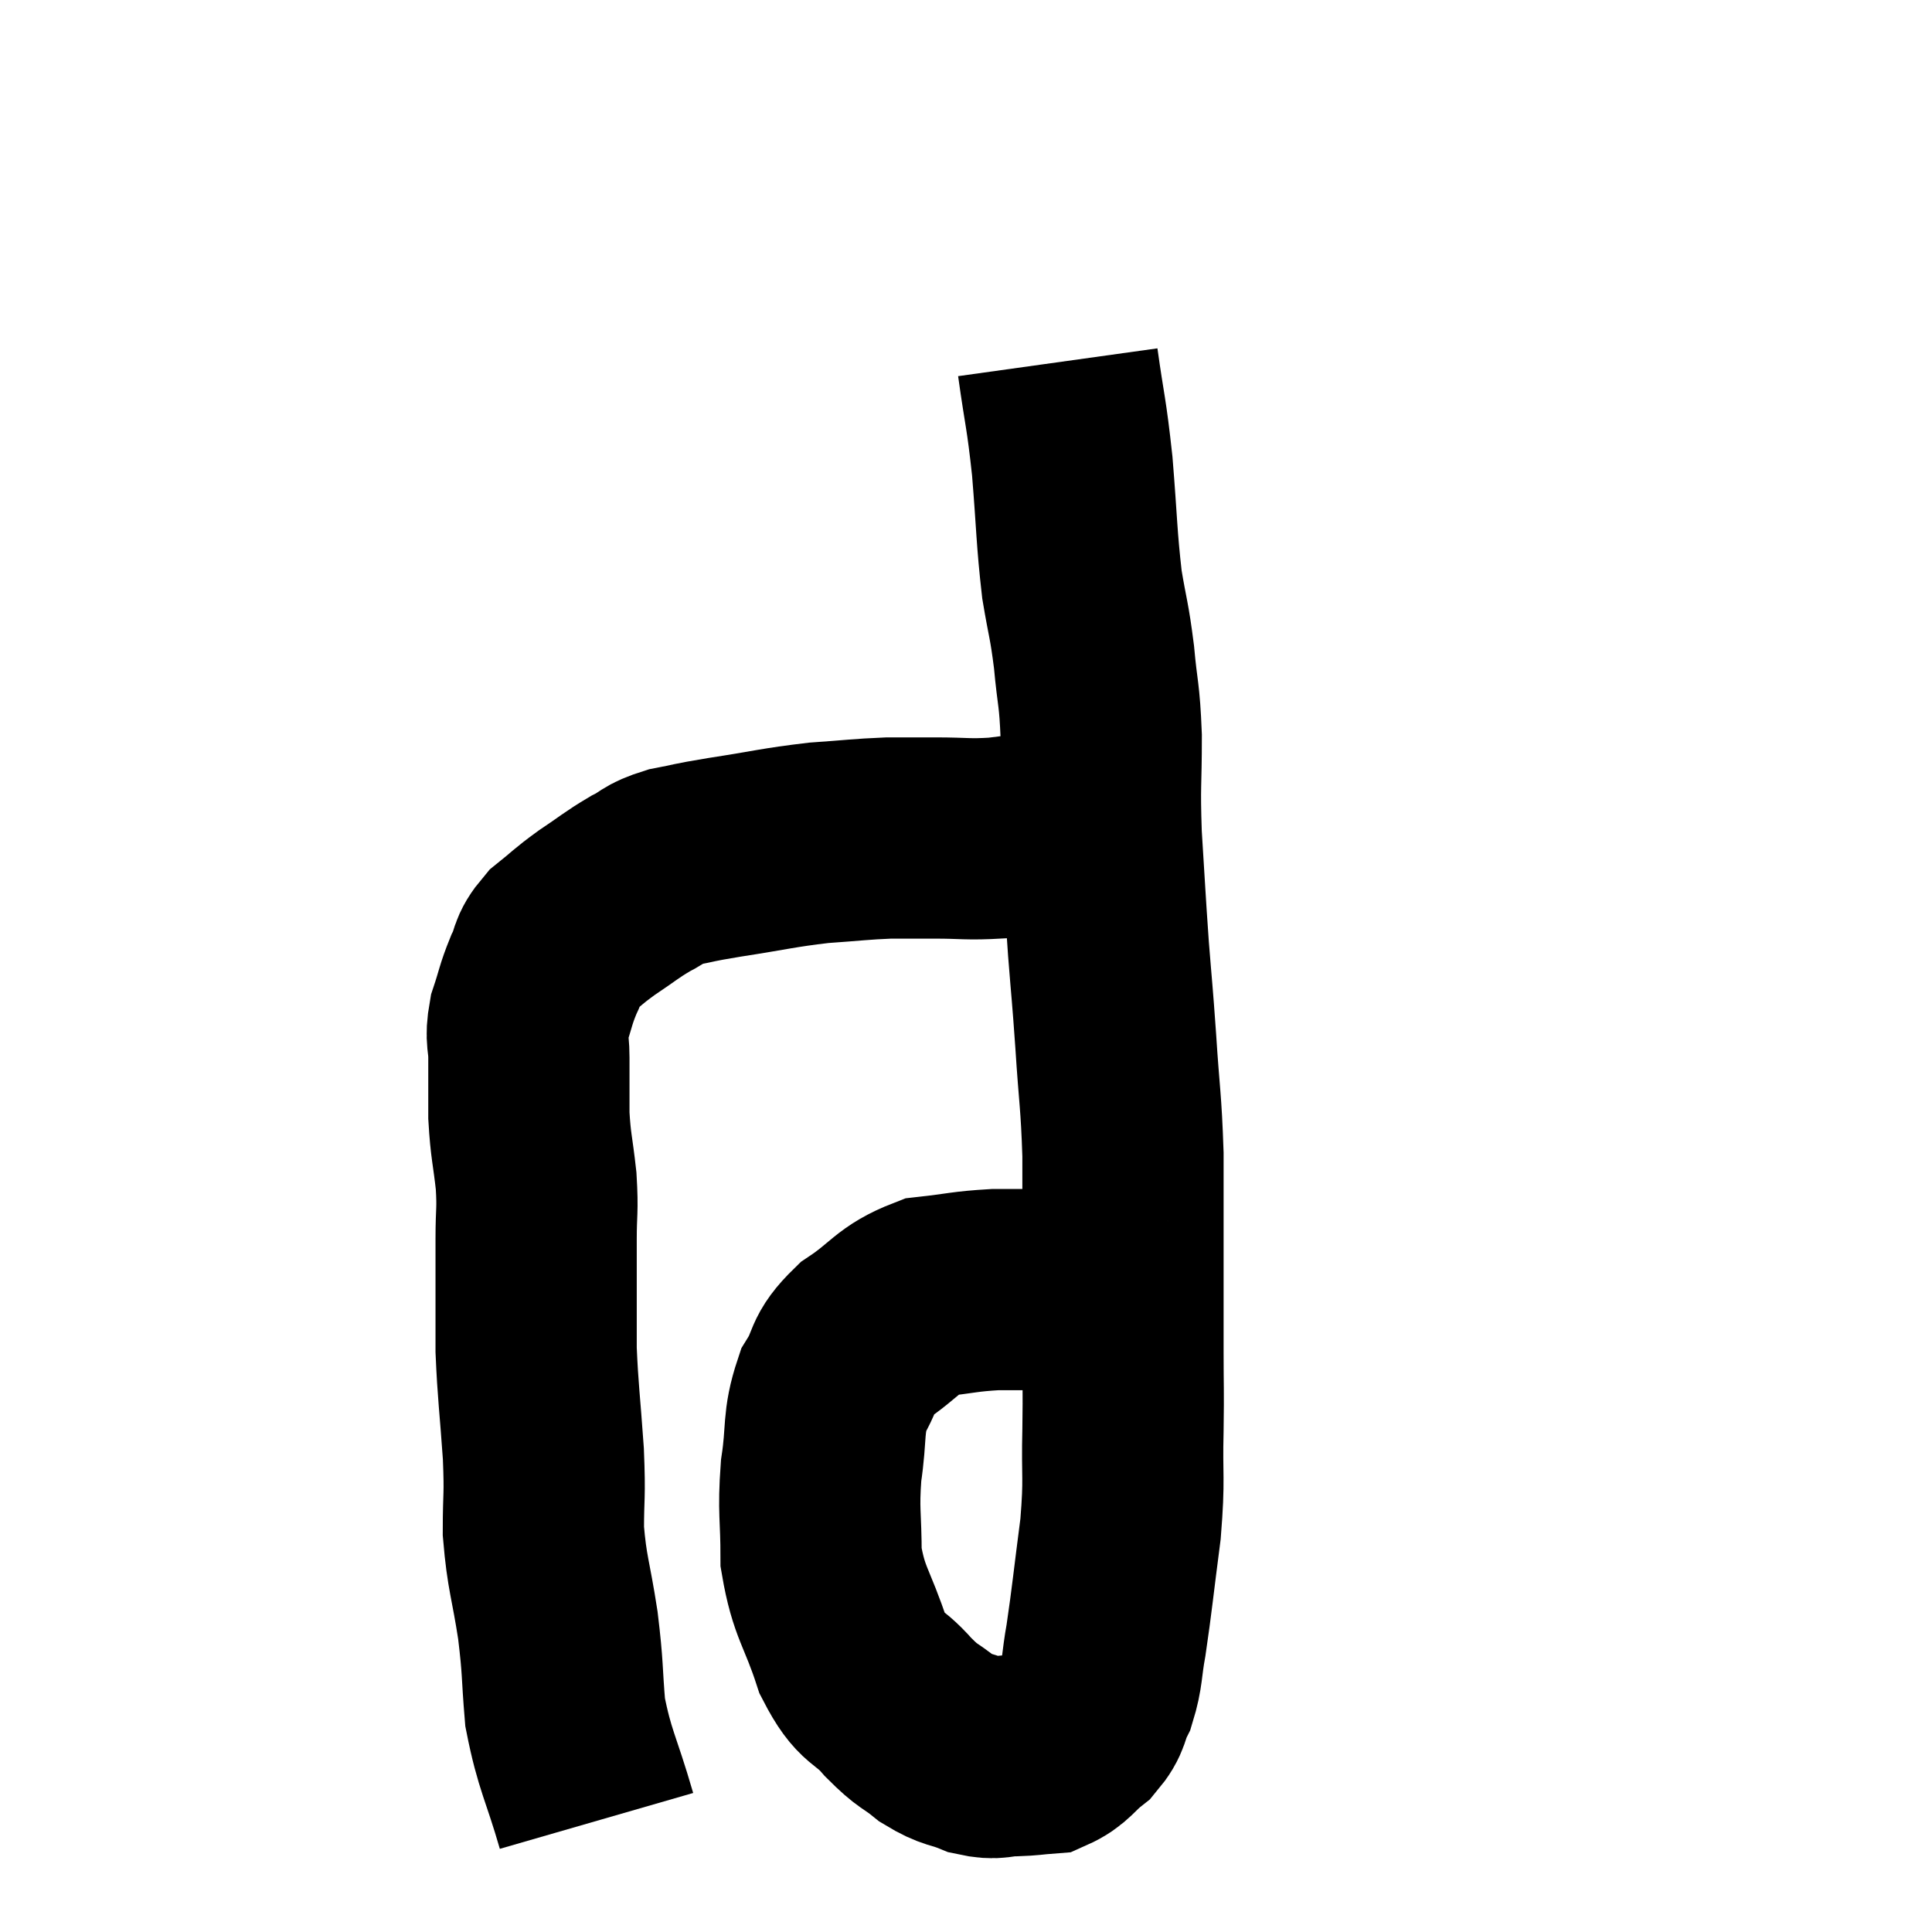 <svg width="48" height="48" viewBox="0 0 48 48" xmlns="http://www.w3.org/2000/svg"><path d="M 14.82 45.24 C 14.43 43.89, 14.28 43.755, 14.04 42.54 C 13.95 41.46, 13.995 41.505, 13.86 40.38 C 13.68 39.21, 13.59 39.105, 13.5 38.04 C 13.5 37.08, 13.545 37.245, 13.5 36.12 C 13.41 34.83, 13.365 34.59, 13.32 33.54 C 13.32 32.73, 13.32 32.61, 13.32 31.92 C 13.32 31.35, 13.32 31.425, 13.32 30.78 C 13.32 30.06, 13.365 30.105, 13.32 29.34 C 13.23 28.53, 13.185 28.485, 13.14 27.72 C 13.14 27, 13.14 26.88, 13.14 26.28 C 13.14 25.8, 13.05 25.83, 13.14 25.32 C 13.32 24.78, 13.305 24.72, 13.5 24.24 C 13.71 23.82, 13.59 23.79, 13.92 23.4 C 14.37 23.04, 14.325 23.04, 14.82 22.68 C 15.36 22.32, 15.42 22.245, 15.9 21.96 C 16.32 21.75, 16.215 21.705, 16.74 21.54 C 17.37 21.42, 17.1 21.45, 18 21.3 C 19.17 21.12, 19.32 21.06, 20.34 20.94 C 21.21 20.88, 21.36 20.85, 22.08 20.82 C 22.65 20.82, 22.545 20.82, 23.22 20.82 C 24 20.82, 24.015 20.865, 24.78 20.82 C 25.53 20.73, 25.755 20.685, 26.28 20.64 C 26.58 20.64, 26.58 20.64, 26.88 20.64 C 27.18 20.64, 27.285 20.64, 27.48 20.64 C 27.57 20.64, 27.585 20.64, 27.66 20.64 L 27.78 20.64" fill="none" stroke="black" stroke-width="5"></path><path d="M 26.28 9 C 26.46 10.29, 26.49 10.2, 26.64 11.58 C 26.76 13.05, 26.745 13.335, 26.88 14.52 C 27.03 15.42, 27.06 15.375, 27.18 16.32 C 27.27 17.31, 27.315 17.19, 27.36 18.3 C 27.36 19.53, 27.315 19.44, 27.36 20.76 C 27.45 22.17, 27.45 22.305, 27.54 23.58 C 27.63 24.72, 27.63 24.585, 27.72 25.86 C 27.81 27.27, 27.855 27.33, 27.9 28.68 C 27.9 29.97, 27.9 30.03, 27.9 31.26 C 27.9 32.43, 27.9 32.535, 27.9 33.6 C 27.9 34.56, 27.915 34.425, 27.9 35.52 C 27.87 36.75, 27.945 36.675, 27.84 37.98 C 27.66 39.36, 27.63 39.72, 27.48 40.74 C 27.36 41.4, 27.405 41.52, 27.24 42.06 C 27.03 42.48, 27.135 42.525, 26.82 42.9 C 26.4 43.23, 26.385 43.38, 25.98 43.56 C 25.59 43.59, 25.62 43.605, 25.2 43.62 C 24.75 43.62, 24.78 43.725, 24.3 43.62 C 23.79 43.41, 23.775 43.5, 23.28 43.2 C 22.8 42.81, 22.845 42.945, 22.32 42.42 C 21.75 41.76, 21.66 42.03, 21.18 41.1 C 20.79 39.9, 20.595 39.84, 20.4 38.7 C 20.4 37.62, 20.325 37.575, 20.4 36.54 C 20.55 35.55, 20.43 35.37, 20.7 34.56 C 21.09 33.93, 20.88 33.885, 21.48 33.3 C 22.29 32.76, 22.29 32.535, 23.1 32.22 C 23.91 32.13, 23.955 32.085, 24.72 32.04 C 25.44 32.04, 25.635 32.04, 26.16 32.04 C 26.49 32.04, 26.535 32.01, 26.82 32.04 C 27.06 32.1, 27.135 32.1, 27.3 32.16 C 27.39 32.22, 27.33 32.205, 27.48 32.28 C 27.69 32.37, 27.795 32.415, 27.9 32.46 C 27.9 32.46, 27.9 32.46, 27.9 32.46 L 27.9 32.46" fill="none" stroke="black" stroke-width="5"></path></svg>